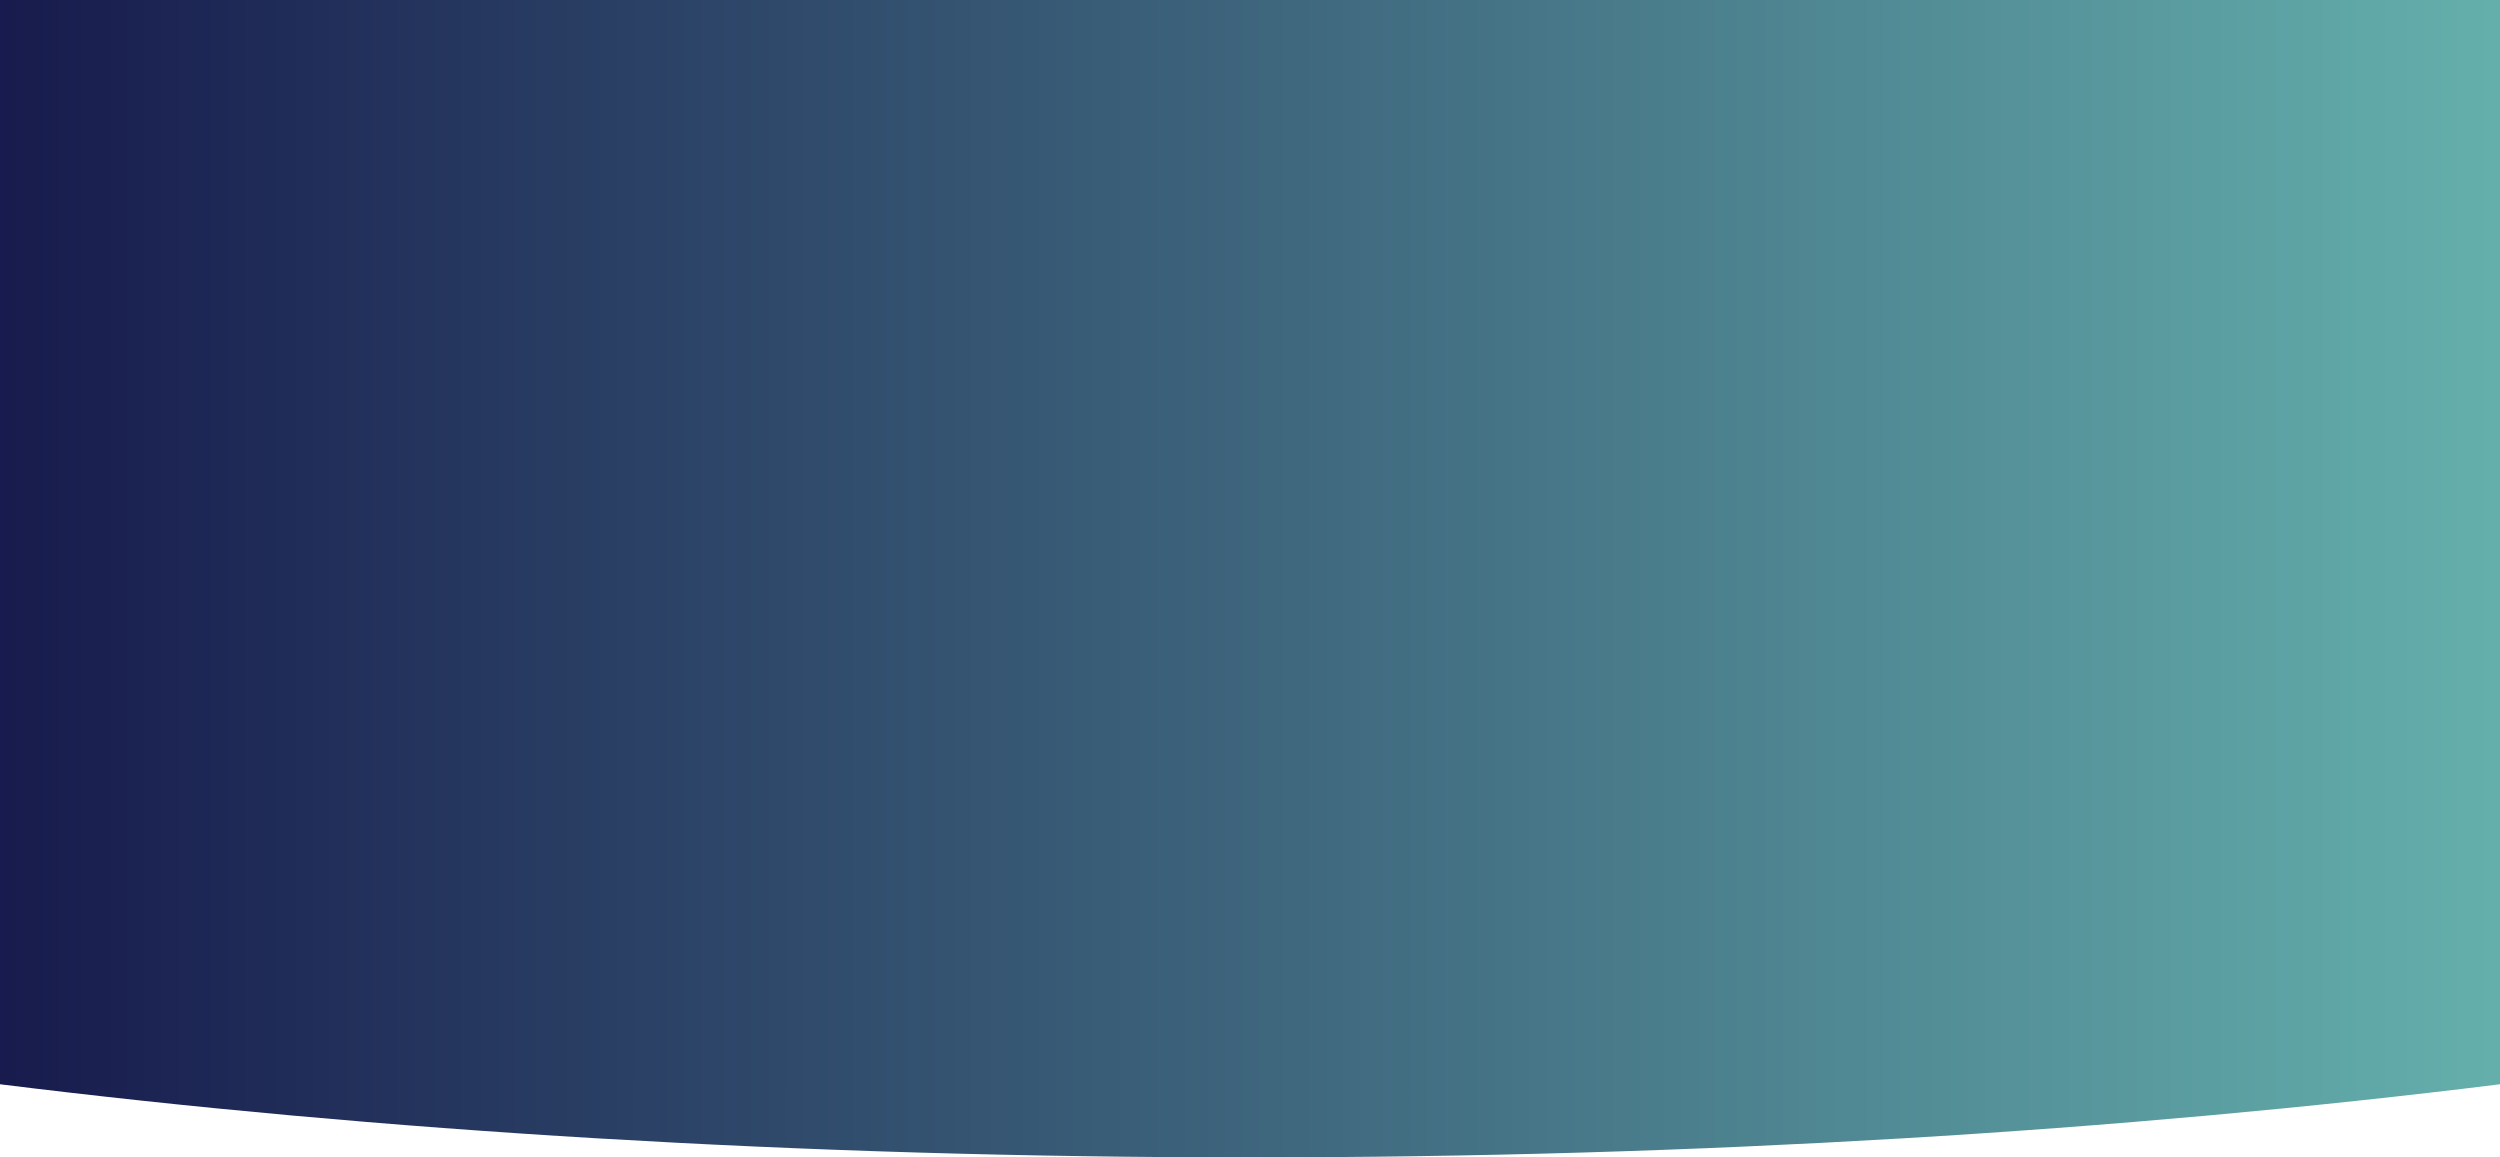 <svg xmlns="http://www.w3.org/2000/svg" xmlns:xlink="http://www.w3.org/1999/xlink" viewBox="0 0 1080 500"><defs><style>.cls-1{fill:url(#linear-gradient);}</style><linearGradient id="linear-gradient" y1="250" x2="1080" y2="250" gradientUnits="userSpaceOnUse"><stop offset="0" stop-color="#171b4d"/><stop offset="1" stop-color="#64afac"/></linearGradient></defs><title>Recurso 12</title><g id="Capa_2" data-name="Capa 2"><g id="Layer_2" data-name="Layer 2"><path class="cls-1" d="M540,500c193.88,0,377.19-11.37,540-31.6V0H0V468.4C162.81,488.63,346.12,500,540,500Z"/></g></g></svg>